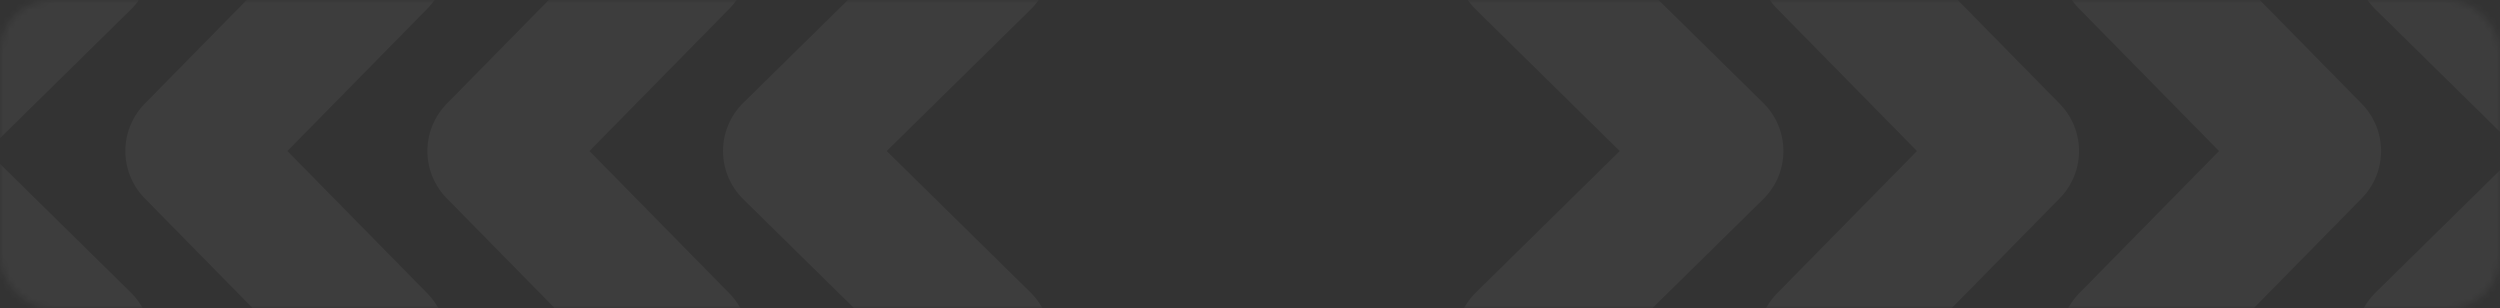 <svg width="389" height="48" fill="none" xmlns="http://www.w3.org/2000/svg"><rect width="100%" height="100%" fill="#333333" stroke="none"/><mask id="a" style="mask-type:alpha" maskUnits="userSpaceOnUse" x="0" y="0" width="389" height="48"><rect width="389" height="48" rx="8" fill="#D9D9D9"/></mask><g mask="url(#a)" stroke="#fff" stroke-opacity=".05" stroke-width="21" stroke-linecap="round" stroke-linejoin="round"><path d="M237-6l30 29.5L237 53m47-59l29 29.5L284 53m47-59l29 29.5L331 53m46-59l30 29.5L377 53M153-6l-30 29.5L153 53M106-6L77 23.5 106 53M59-6L30 23.5 59 53M13-6l-30 29.5L13 53"/></g></svg>